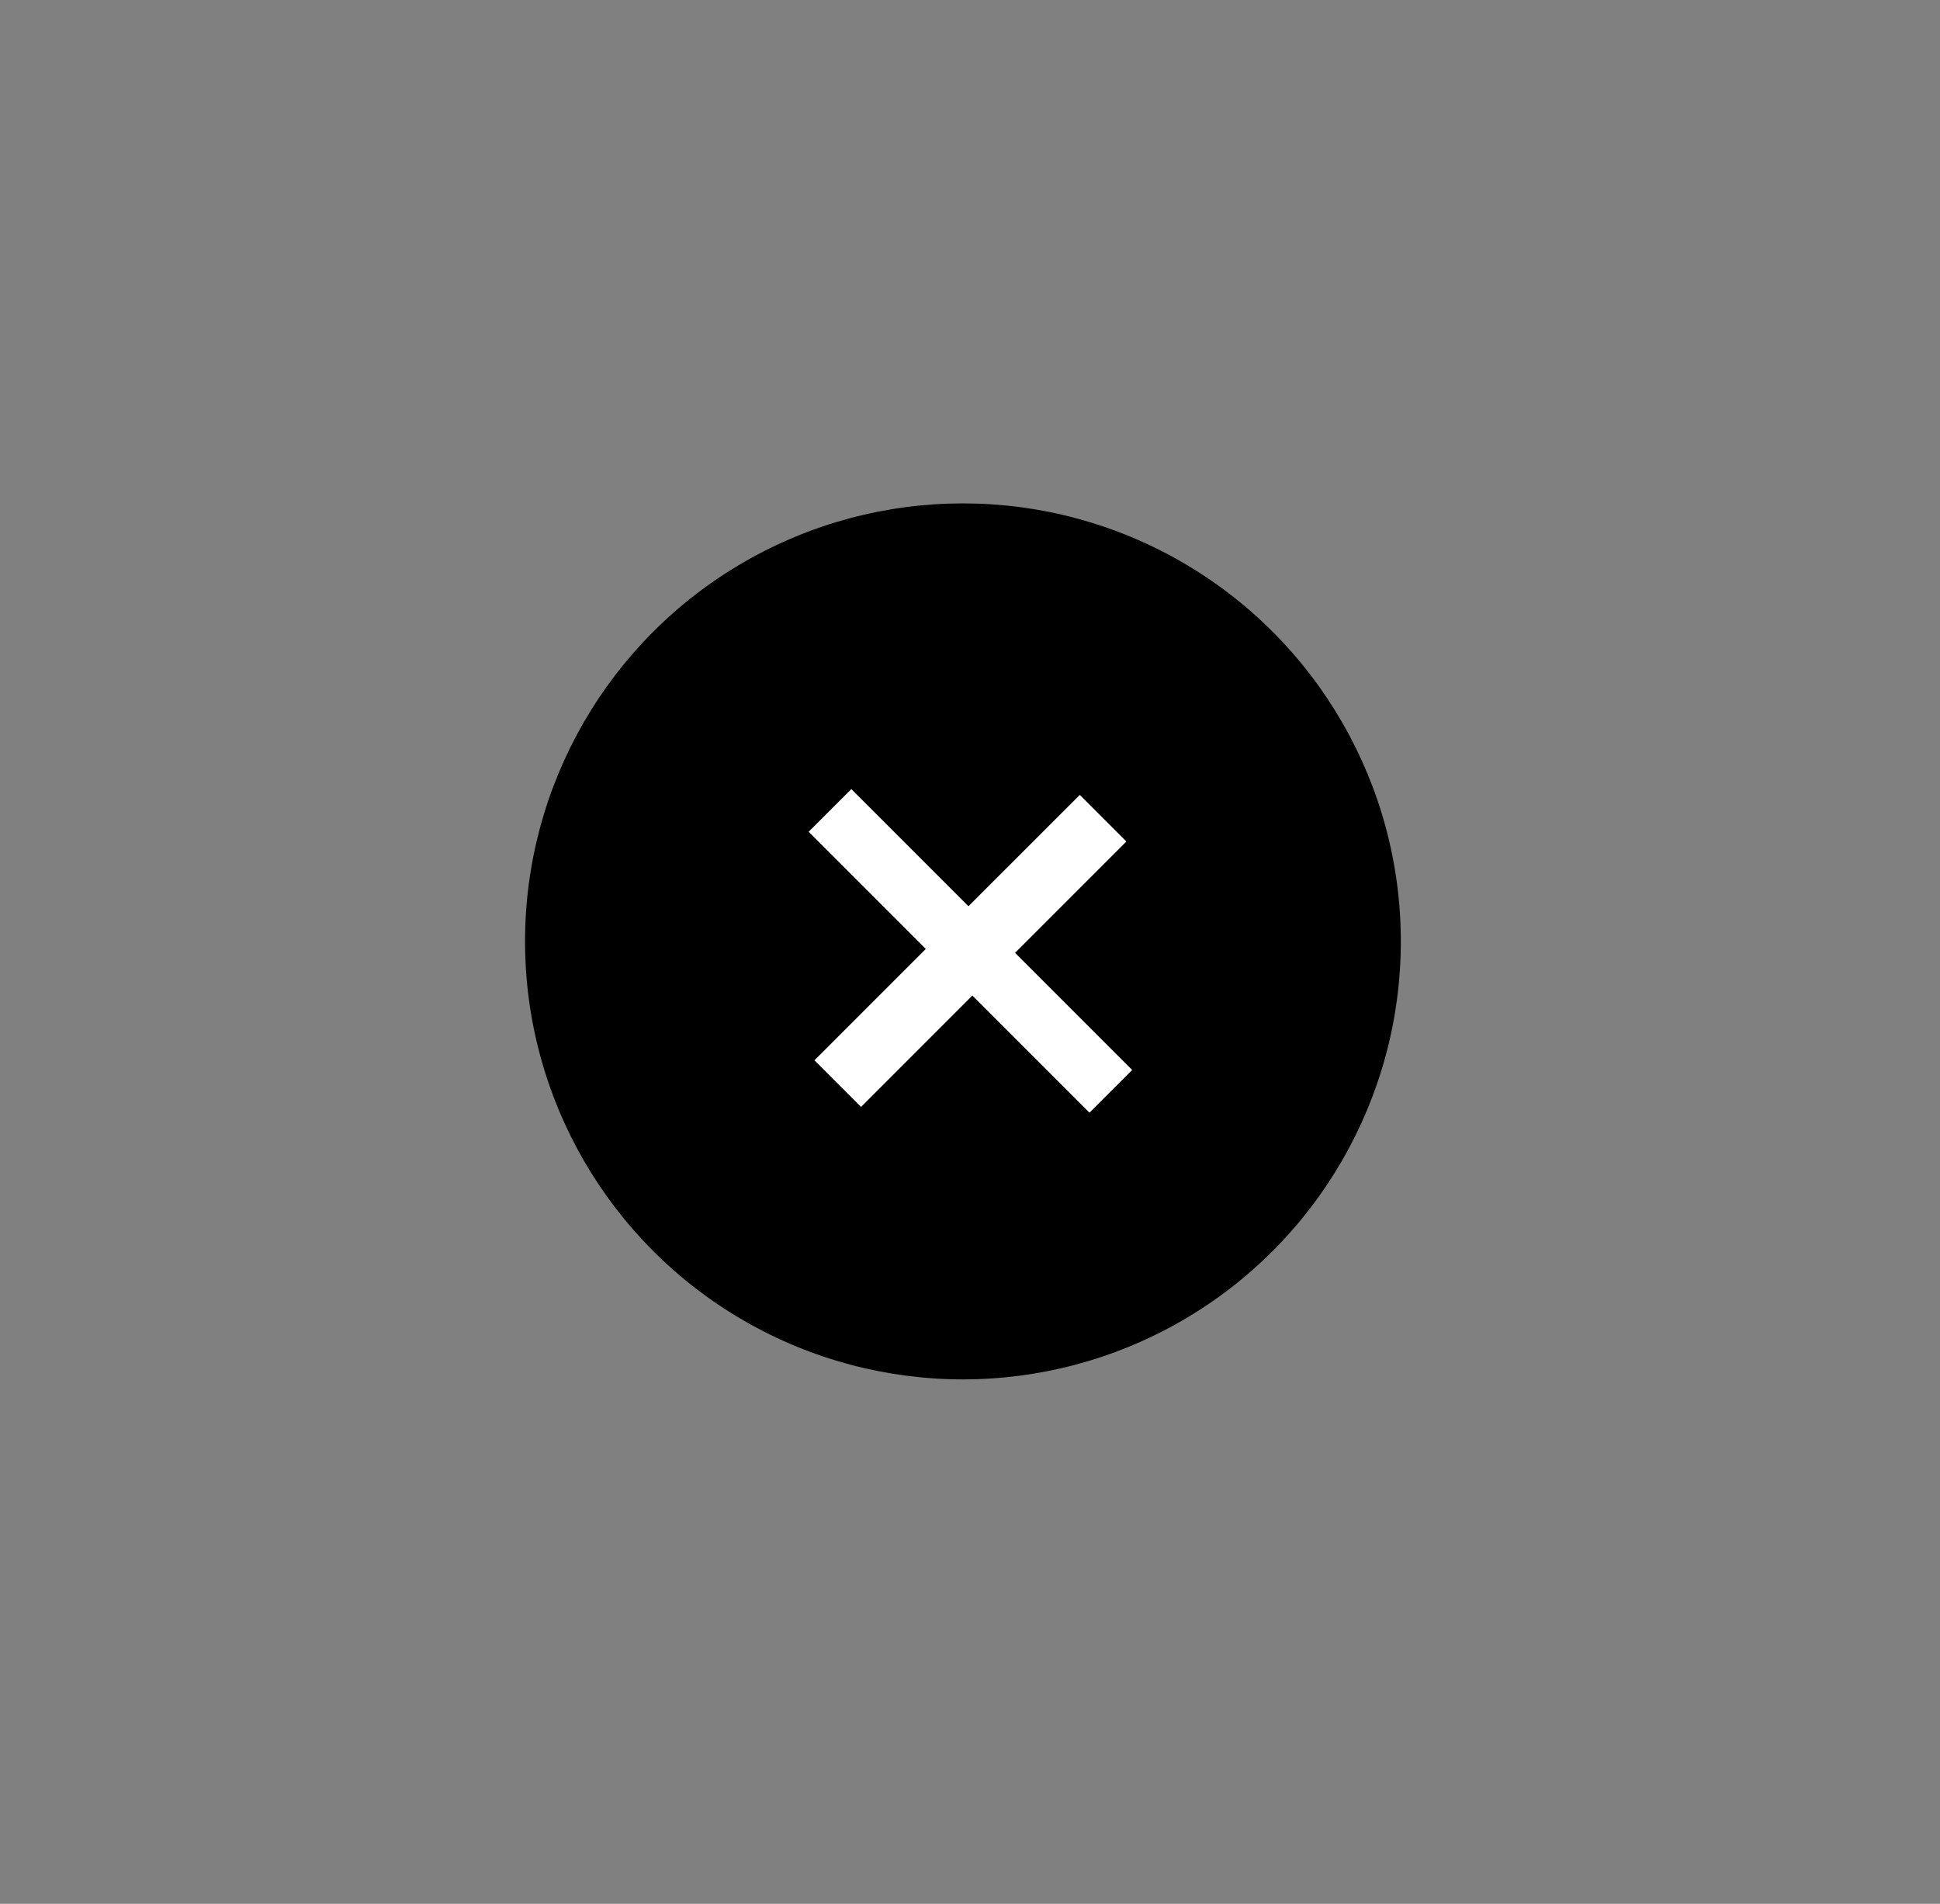 <svg width="53" height="52" viewBox="0 0 53 52" fill="none" xmlns="http://www.w3.org/2000/svg">
<rect x="0" y="0" width="53" height="52" fill="#808080" stroke="none"/>
<circle cx="26.307" cy="25.712" r="11.963" fill="black"/>
<path d="M22.092 22.718L25.292 25.918L22.251 28.959L23.524 30.232L26.564 27.191L29.764 30.391L30.931 29.224L27.731 26.024L30.772 22.984L29.499 21.711L26.458 24.751L23.259 21.552L22.092 22.718Z" fill="white"/>
</svg>
